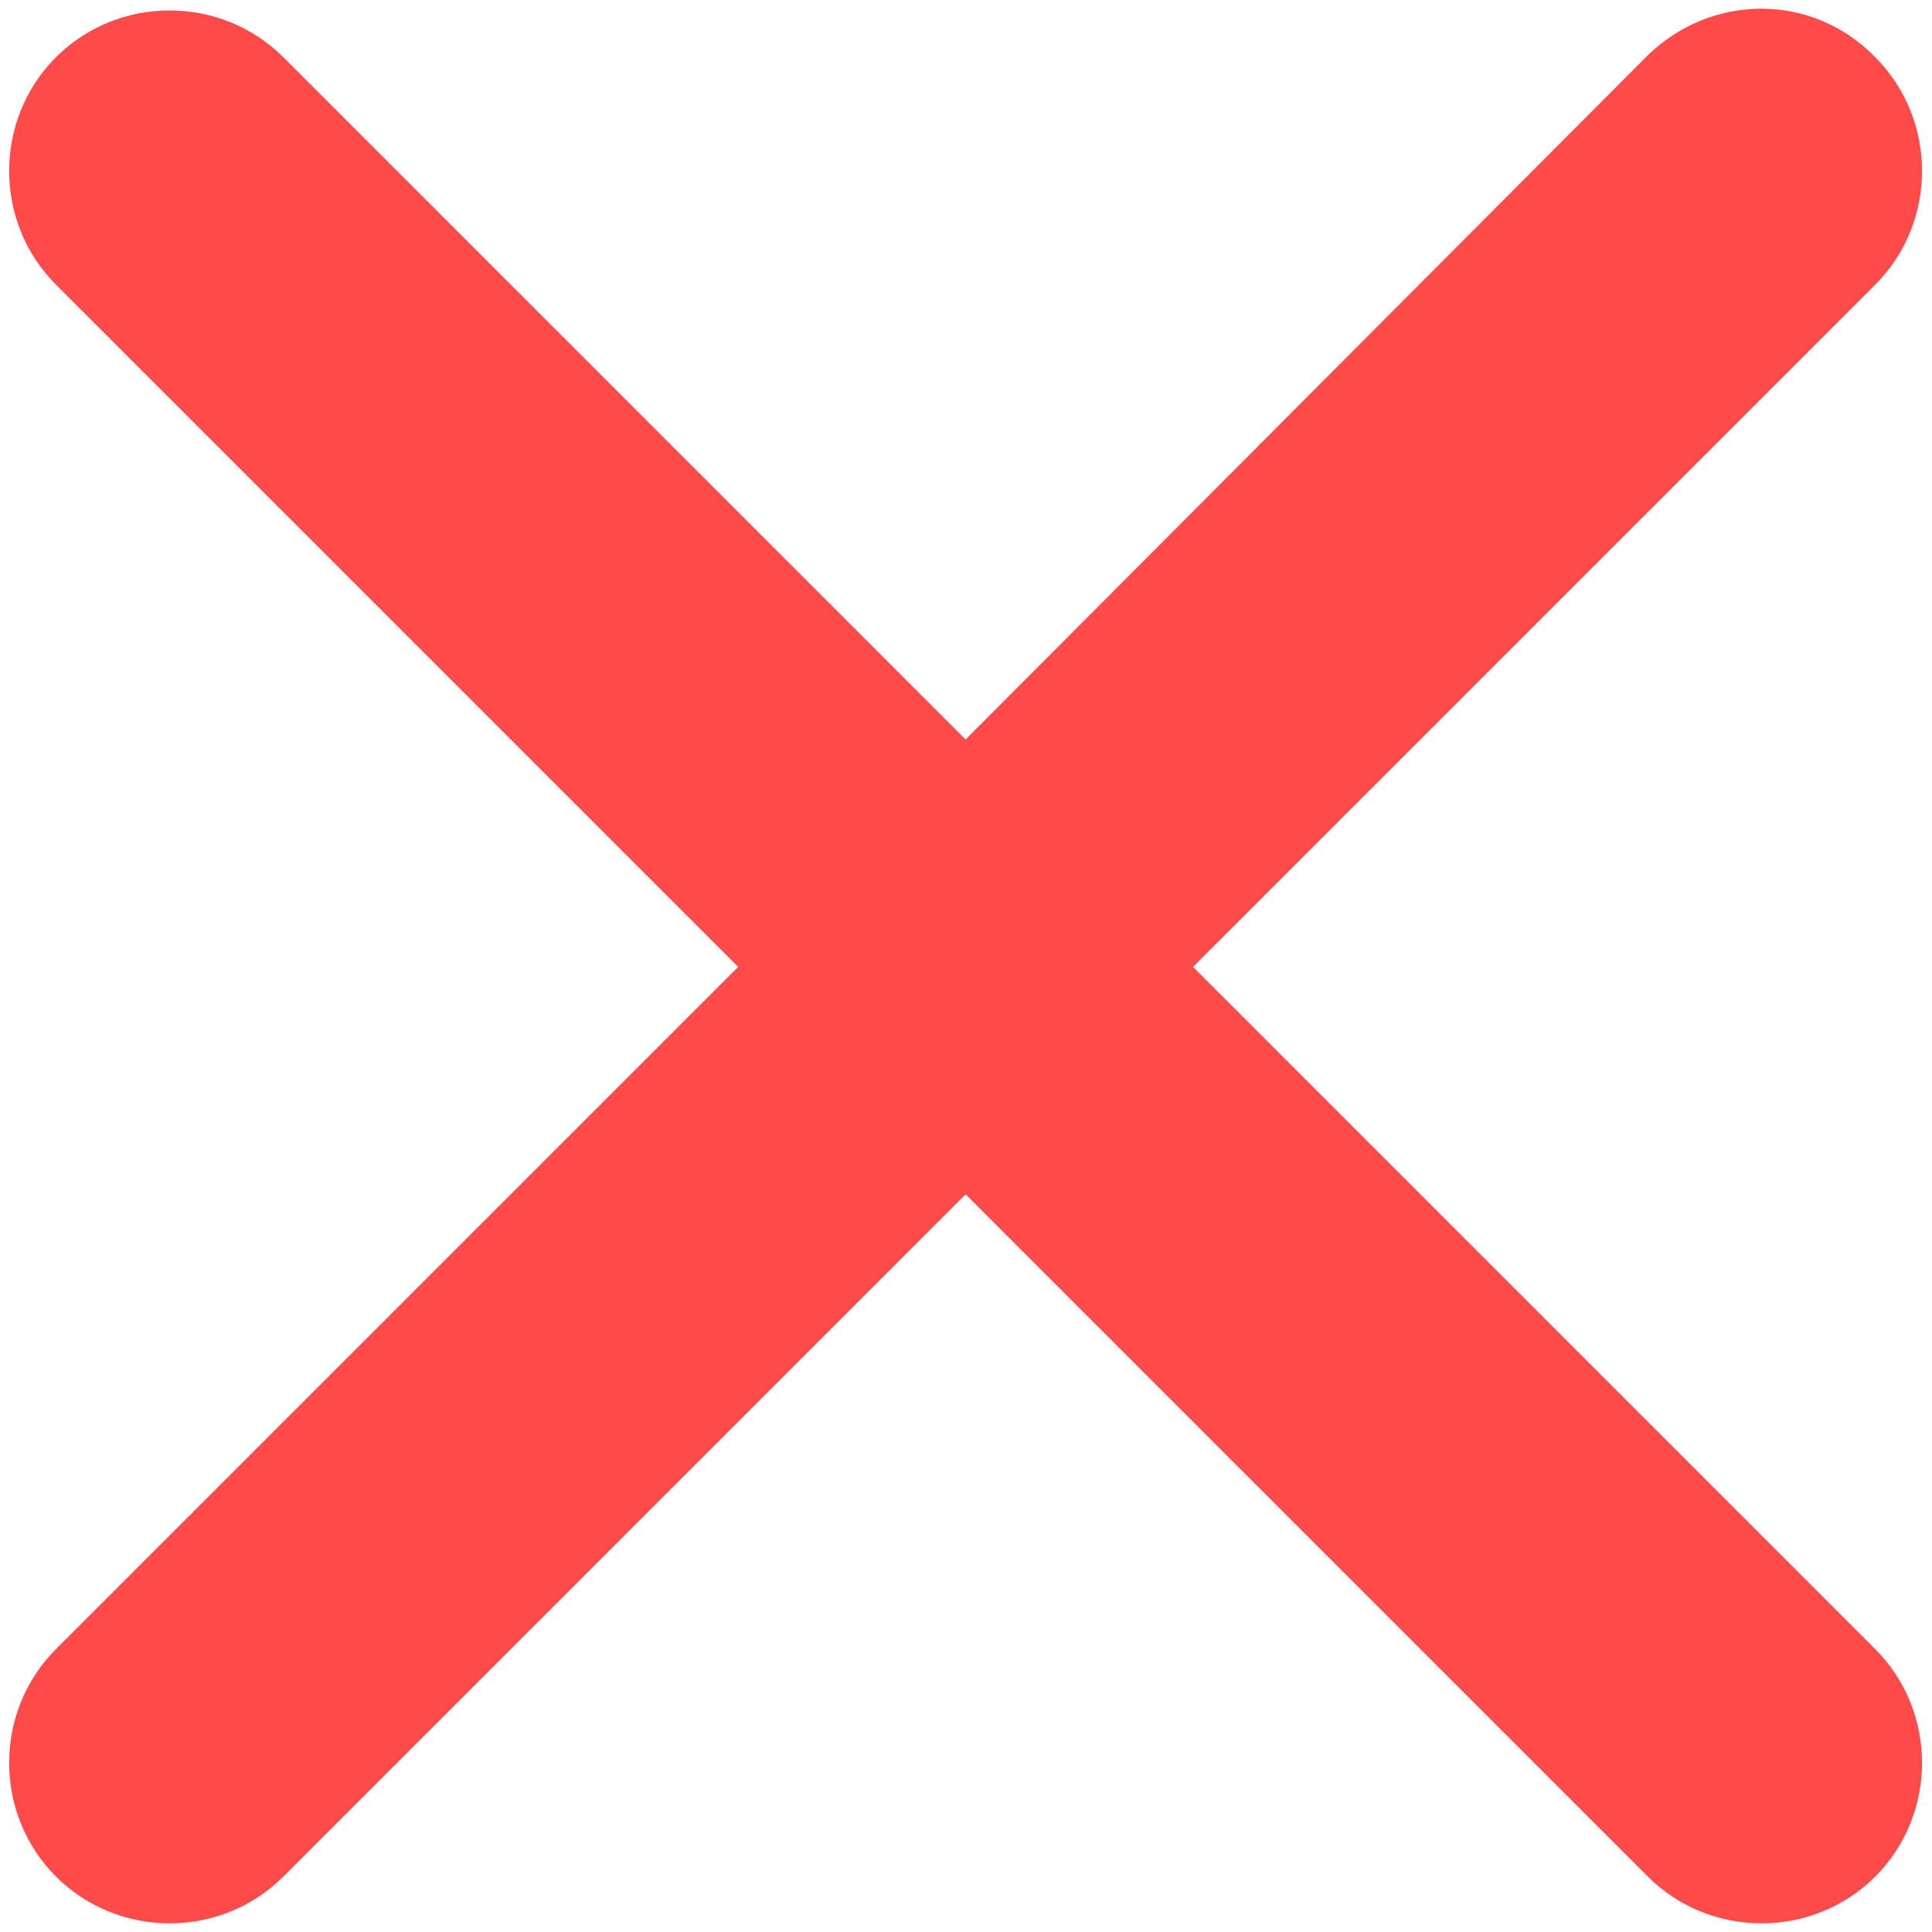 <?xml version="1.0" standalone="no"?><!DOCTYPE svg PUBLIC "-//W3C//DTD SVG 1.1//EN"
        "http://www.w3.org/Graphics/SVG/1.1/DTD/svg11.dtd">
<svg t="1731169546214" class="icon" viewBox="0 0 1024 1024" version="1.1" xmlns="http://www.w3.org/2000/svg" p-id="1251"
     width="10" height="10">
    <path d="M873.387 29.269l-361.6 362.667L150.187 30.336c-33.067-33.067-87.467-33.067-120.533 0-33.067 33.067-33.067 87.467 0 120.533l361.6 361.6-361.6 361.6c-33.067 33.067-33.067 87.467 0 120.533 33.067 33.067 87.467 33.067 120.533 0l361.6-361.6 361.6 361.6c33.067 33.067 87.467 33.067 120.533 0 33.067-33.067 33.067-87.467 0-120.533l-361.6-361.6 361.6-361.6c33.067-33.067 33.067-87.467 0-120.533-33.067-34.133-86.4-34.133-120.533-1.067z"
          fill="#FF4A4A" p-id="1252"></path>
</svg>